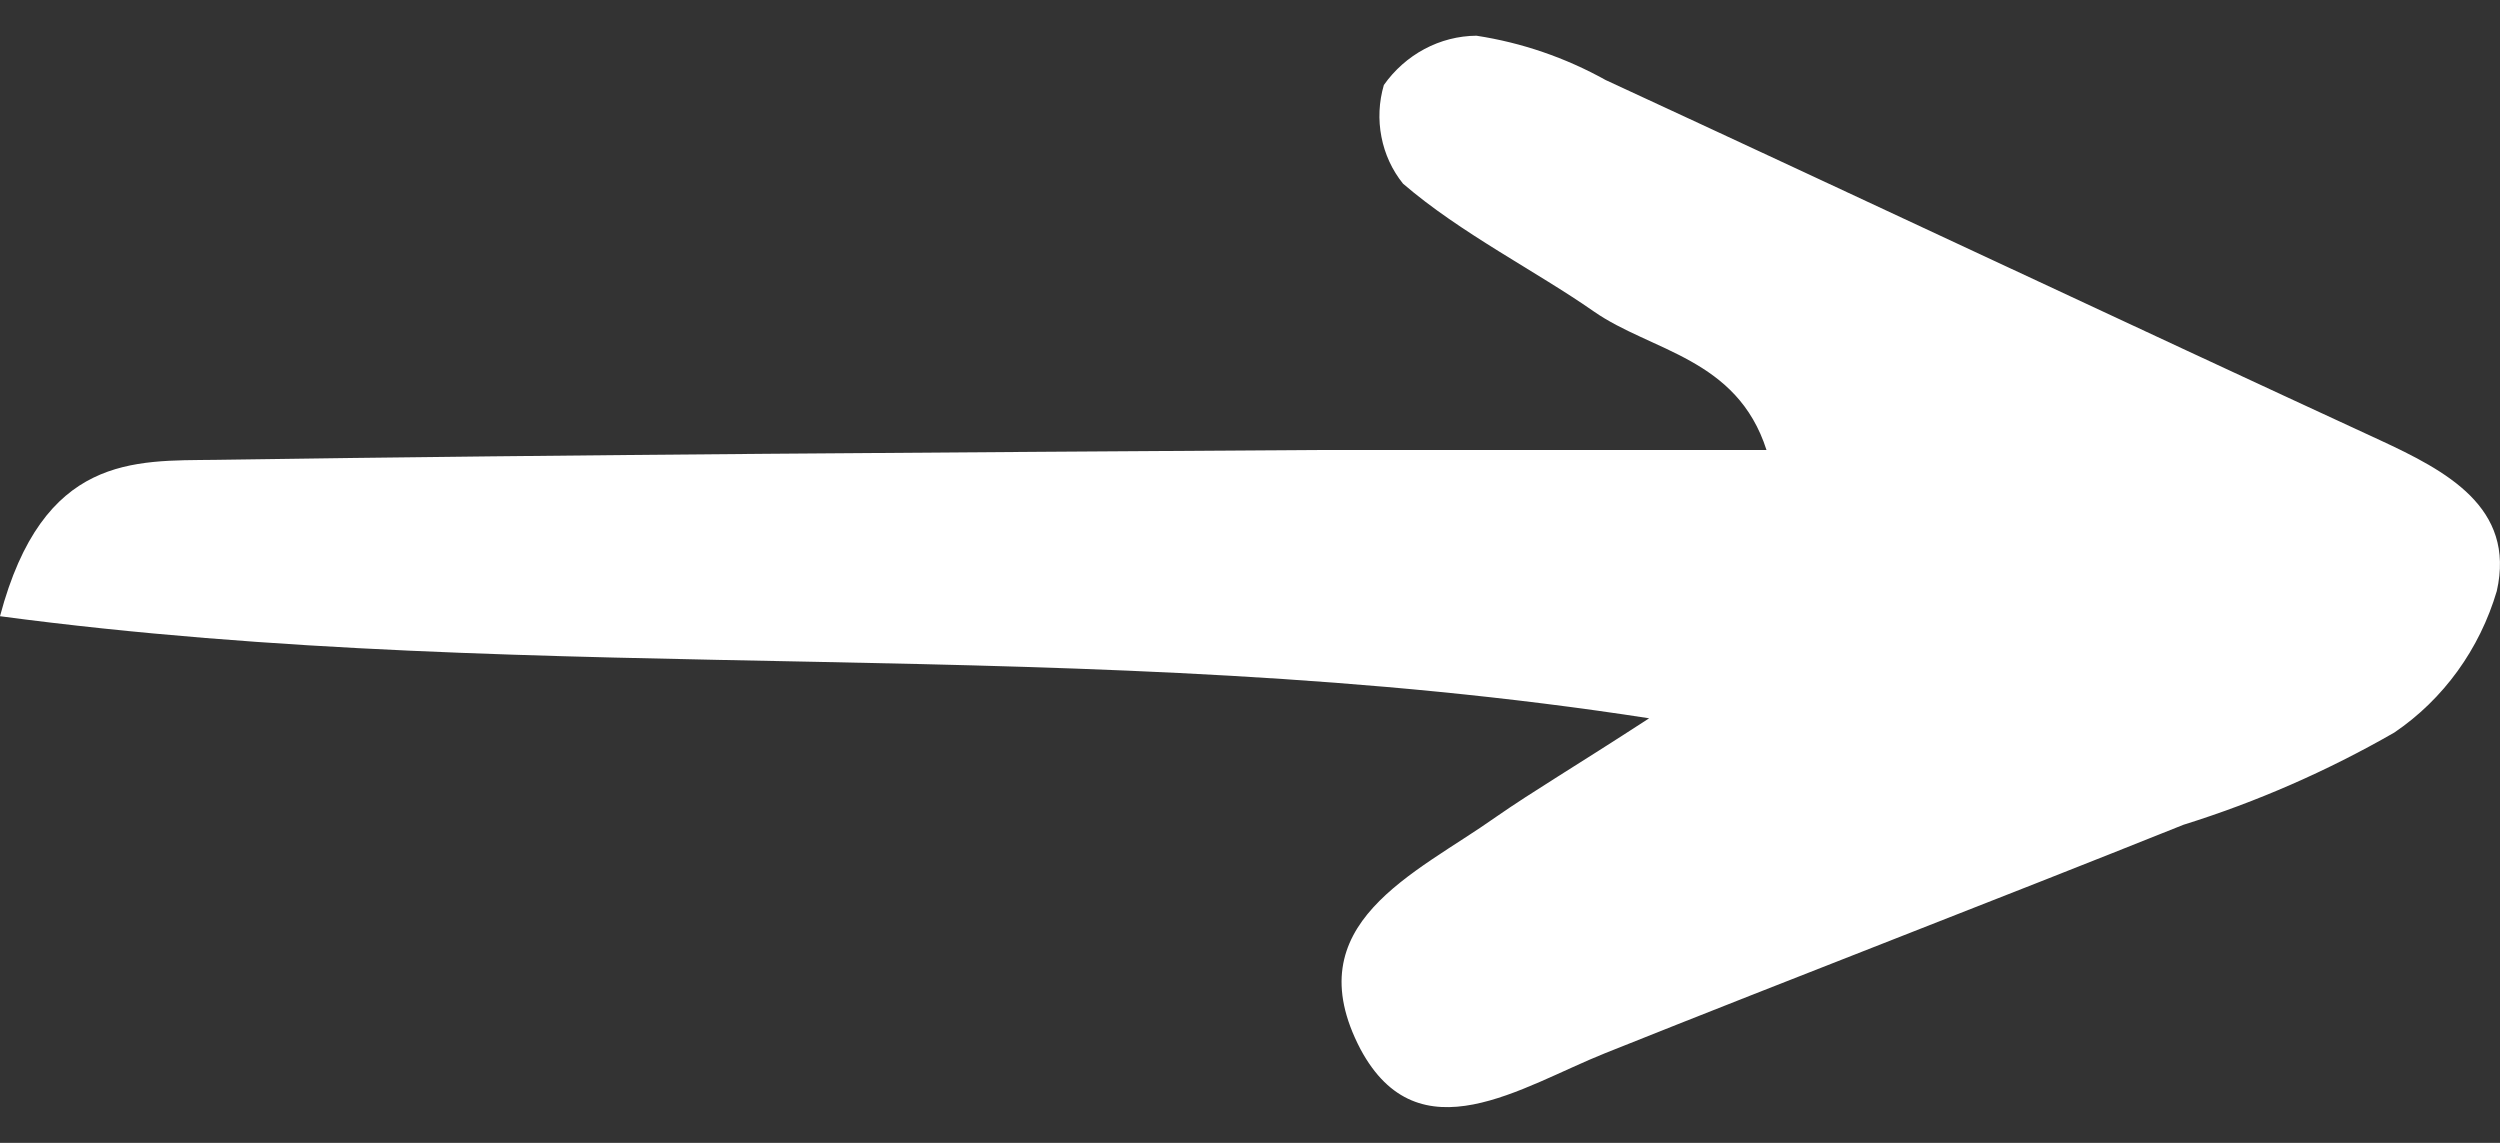 <svg width="35" height="16" viewBox="0 0 35 16" fill="none" xmlns="http://www.w3.org/2000/svg">
<rect x="0" y="0" width="35" height="16" fill="#333333" stroke="none"/>
<path d="M-3.55234e-07 8.627C0.601 6.362 1.877 6.452 3.012 6.438C8.154 6.362 13.297 6.334 18.439 6.3C20.443 6.3 22.5 6.3 24.731 6.3C24.317 5.009 23.114 4.919 22.313 4.36C21.512 3.8 20.443 3.262 19.642 2.571C19.49 2.382 19.386 2.157 19.34 1.916C19.293 1.675 19.305 1.426 19.374 1.19C19.523 0.979 19.718 0.806 19.943 0.686C20.168 0.566 20.417 0.502 20.67 0.5C21.304 0.597 21.916 0.807 22.48 1.121C26.093 2.792 29.699 4.491 33.319 6.162C34.241 6.59 35.222 7.101 34.955 8.275C34.715 9.088 34.208 9.79 33.52 10.256C32.583 10.794 31.593 11.227 30.568 11.547C27.896 12.618 25.165 13.667 22.473 14.744C21.298 15.214 19.862 16.208 19.047 14.689C18.125 12.928 19.815 12.238 20.944 11.437C21.471 11.071 22.026 10.746 23.088 10.056C15.194 8.834 7.674 9.649 -3.55234e-07 8.627Z" fill="white"/>
</svg>
